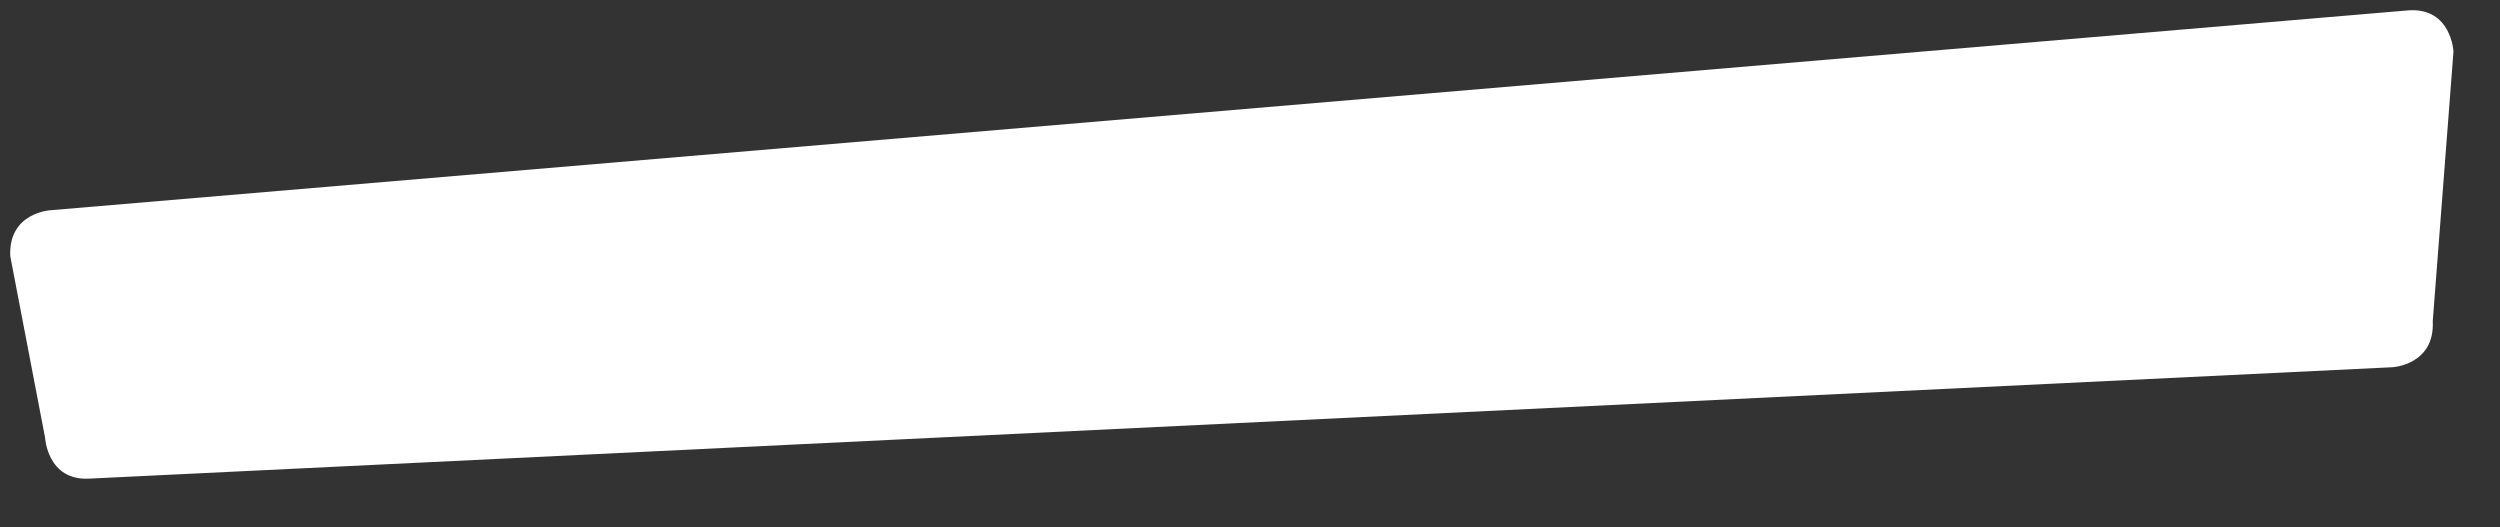 <?xml version="1.0" encoding="utf-8"?>
<!-- Generator: Adobe Illustrator 15.1.0, SVG Export Plug-In . SVG Version: 6.00 Build 0)  -->
<!DOCTYPE svg PUBLIC "-//W3C//DTD SVG 1.1//EN" "http://www.w3.org/Graphics/SVG/1.1/DTD/svg11.dtd">
<svg version="1.1" id="Layer_1" xmlns="http://www.w3.org/2000/svg" xmlns:xlink="http://www.w3.org/1999/xlink" x="0px" y="0px"
	 width="245px" height="51.67px" viewBox="0 0 245 51.67" enable-background="new 0 0 245 51.67" xml:space="preserve">
<rect x="0" y="0" width="245" height="51.67" fill="#333333" stroke="none"/>
<path fill="#FFFFFF" d="M4.924,20.605c0,0-4.132,0.238-3.916,4.511l3.405,17.752c0,0,0.216,4.274,4.349,4.036l225.73-10.918
	c0,0,4.131-0.238,3.918-4.512l2.031-26.432c0,0-0.215-4.273-4.346-4.033L4.924,20.605z"/>
</svg>
